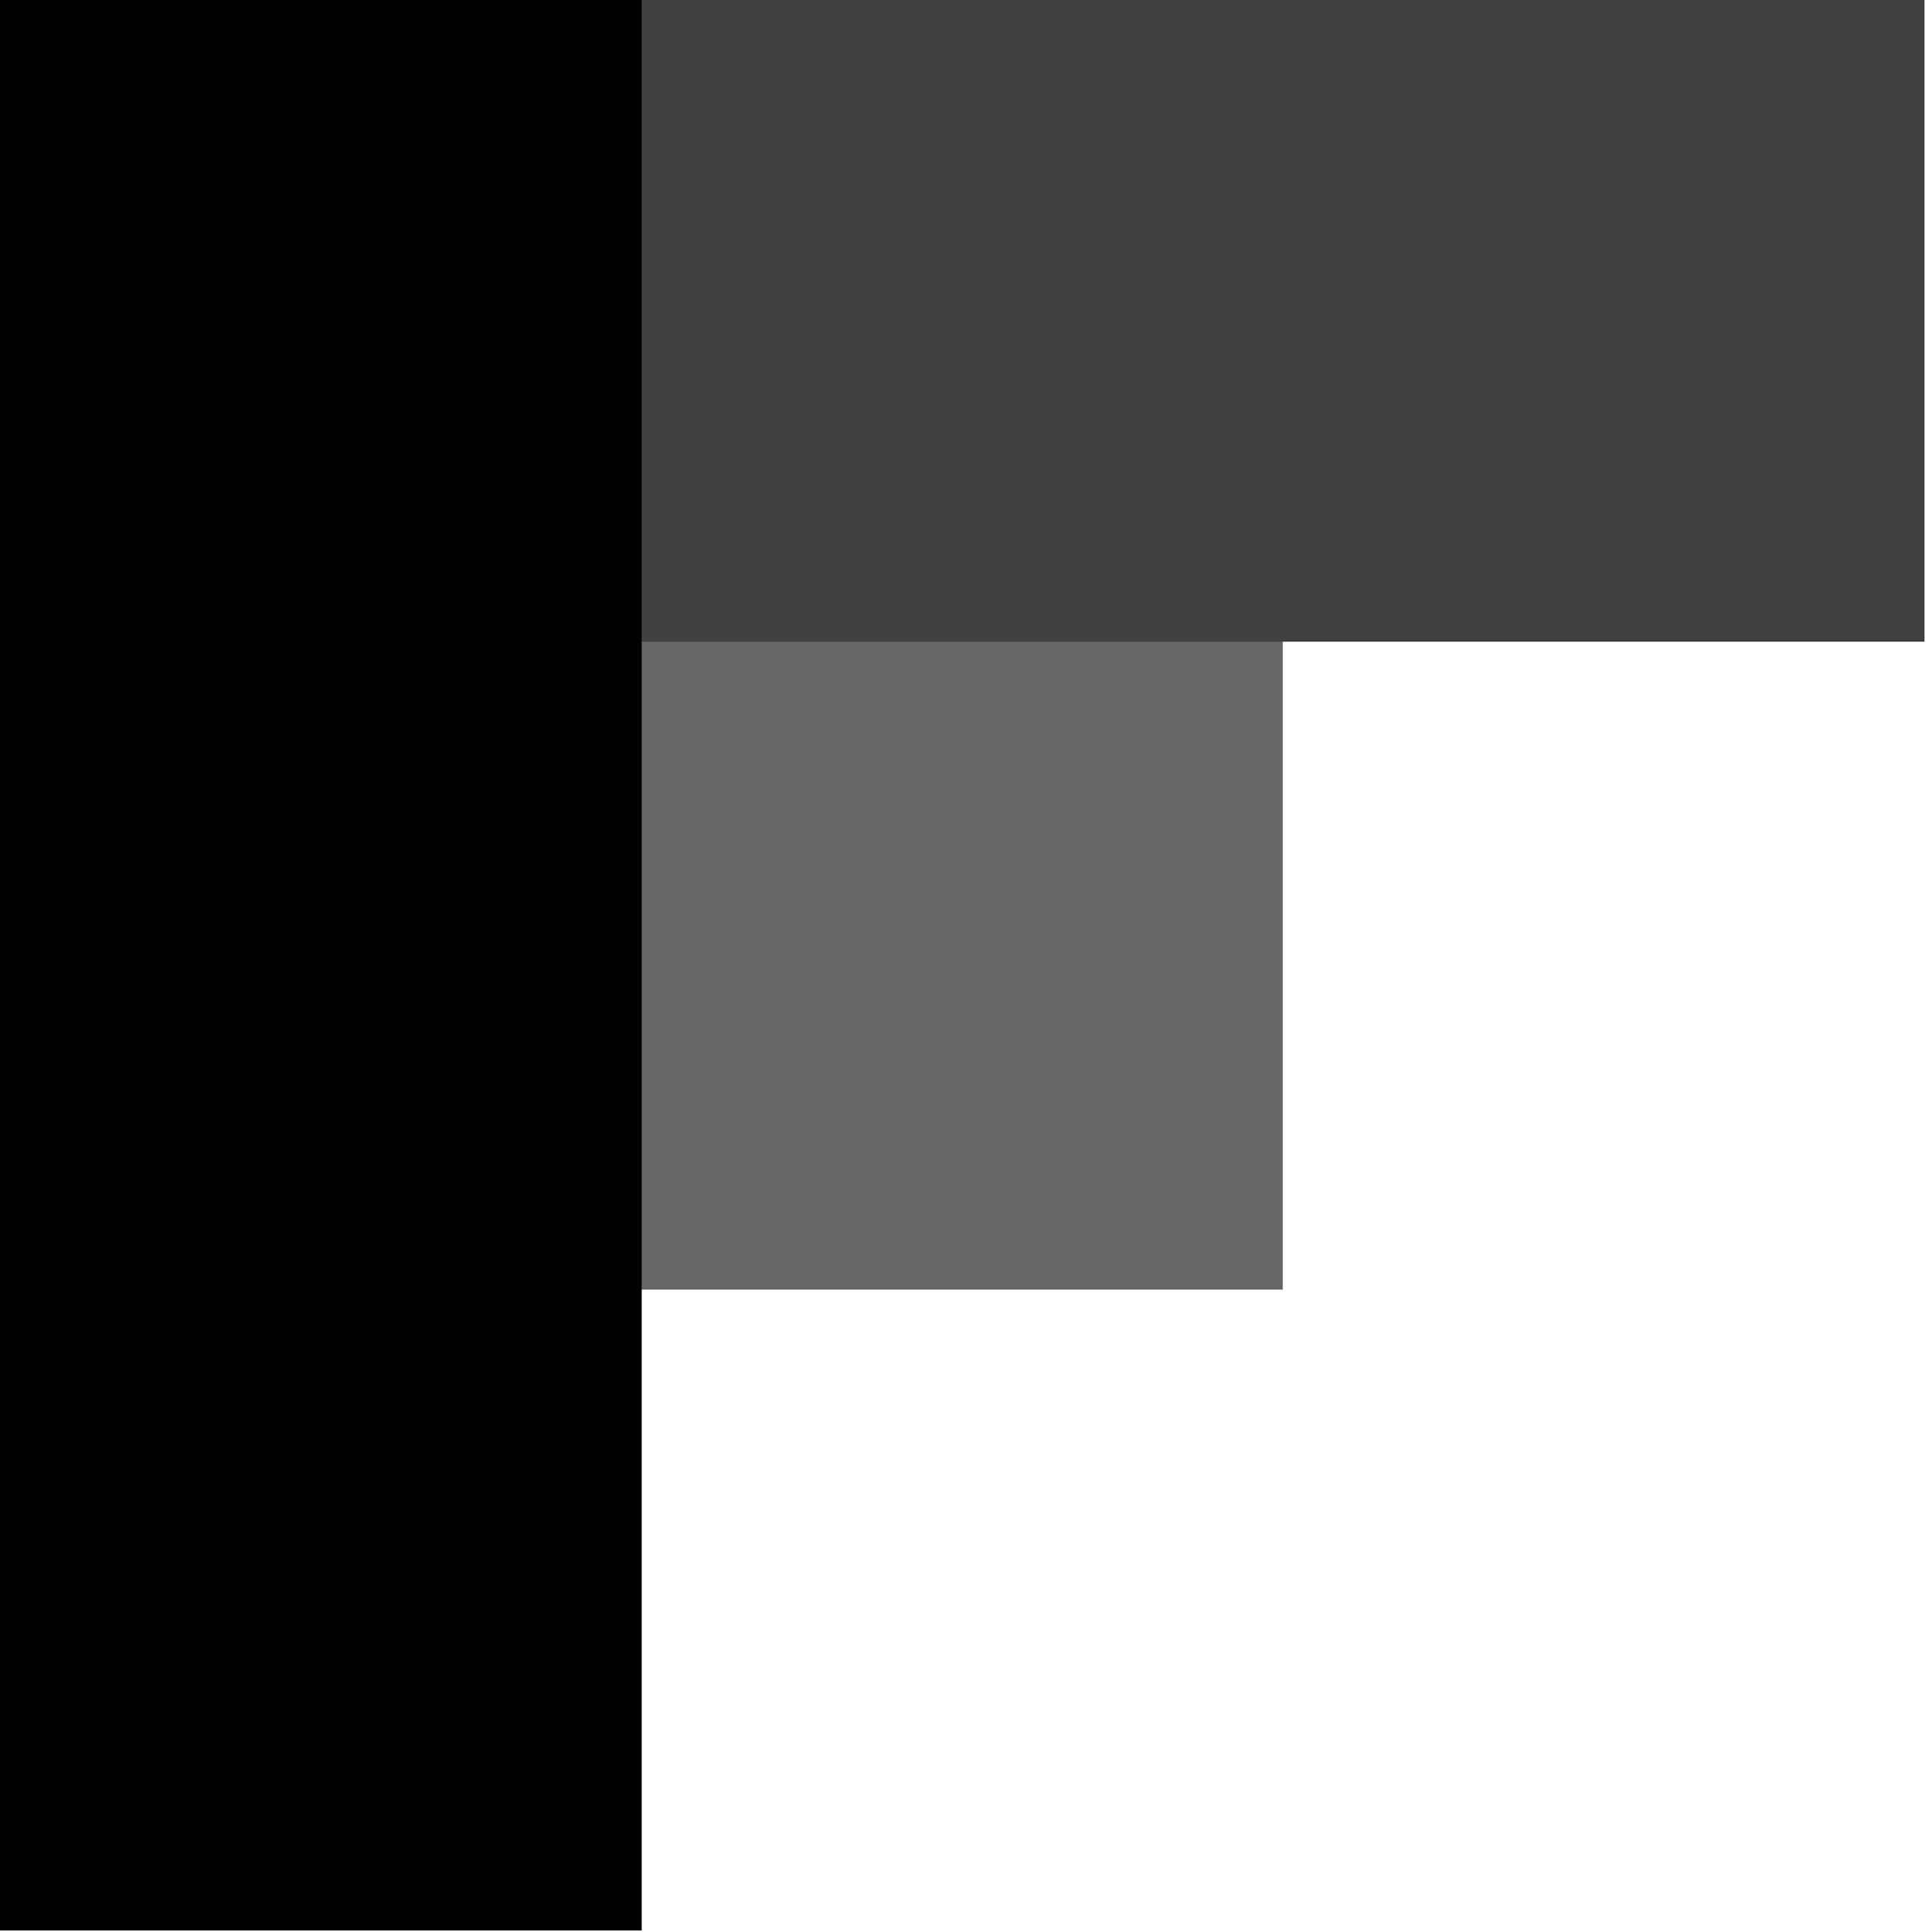 <?xml version="1.0" encoding="UTF-8" standalone="no"?>
<!-- Created with Inkscape (http://www.inkscape.org/) -->

<svg
   xmlns:dc="http://purl.org/dc/elements/1.1/"
   xmlns:cc="http://creativecommons.org/ns#"
   xmlns:rdf="http://www.w3.org/1999/02/22-rdf-syntax-ns#"
   xmlns:svg="http://www.w3.org/2000/svg"
   xmlns="http://www.w3.org/2000/svg"
   xmlns:sodipodi="http://sodipodi.sourceforge.net/DTD/sodipodi-0.dtd"
   xmlns:inkscape="http://www.inkscape.org/namespaces/inkscape"
   width="144.706mm"
   height="145.188mm"
   viewBox="0 0 144.706 145.188"
   version="1.1"
   id="svg8"
   inkscape:version="0.92.1 unknown"
   sodipodi:docname="flipb.svg">
  <defs
     id="defs2" />
  <sodipodi:namedview
     id="base"
     pagecolor="#ffffff"
     bordercolor="#666666"
     borderopacity="1.0"
     inkscape:pageopacity="0.0"
     inkscape:pageshadow="2"
     inkscape:zoom="0.61335461"
     inkscape:cx="63.474237"
     inkscape:cy="339.20756"
     inkscape:document-units="mm"
     inkscape:current-layer="flipb_group"
     showgrid="false"
     inkscape:window-width="1920"
     inkscape:window-height="1021"
     inkscape:window-x="1280"
     inkscape:window-y="19"
     inkscape:window-maximized="1"
     fit-margin-top="0"
     fit-margin-left="0"
     fit-margin-right="0"
     fit-margin-bottom="0" />
  <g
     style="shape-rendering:crispEdges"
     data-reactid=".0.4.$/.0.0.1.0.0.$custom-banner-logos.0.0.0"
     id="g13"
     transform="translate(-14.538,-10.181)">
    <g
       id="flipb_group"
       transform="matrix(0.482,0,0,0.482,14.6,9.431)"
       inkscape:label="#bggroup"
       style="image-rendering:auto">
      <title
         id="title4500">fbgroup</title>
      <path
         style="opacity:0.75;fill:#000000;fill-opacity:1"
         inkscape:connector-curvature="0"
         id="fb2"
         data-reactid=".0.4.$/.0.0.1.0.0.$custom-banner-logos.0.0.0.$color-horizontal"
         fill="rgba(255,255,255,0.25)"
         d="M 99.871,101.553 H 299.871 V 1.553 H 99.871 Z">
        <title
           id="title4504">fb2</title>
      </path>
      <path
         style="opacity:0.6;fill:#000000;fill-opacity:1"
         inkscape:connector-curvature="0"
         id="fb3"
         data-reactid=".0.4.$/.0.0.1.0.0.$custom-banner-logos.0.0.0.$color-single"
         fill="rgba(255,255,255,0.4)"
         d="M 99.871,101.553 H 199.871 v 101 H 99.871 Z">
        <title
           id="title4506">fb3</title>
      </path>
      <rect
         ry="0"
         y="1.553"
         x="-0.129"
         height="301"
         width="100"
         id="fb1"
         style="opacity:1;fill:#000000;fill-opacity:1;stroke:none;stroke-width:0.4;stroke-miterlimit:4;stroke-dasharray:none;stroke-opacity:1">
        <title
           id="title4502">fb1</title>
      </rect>
    </g>
  </g>
</svg>
